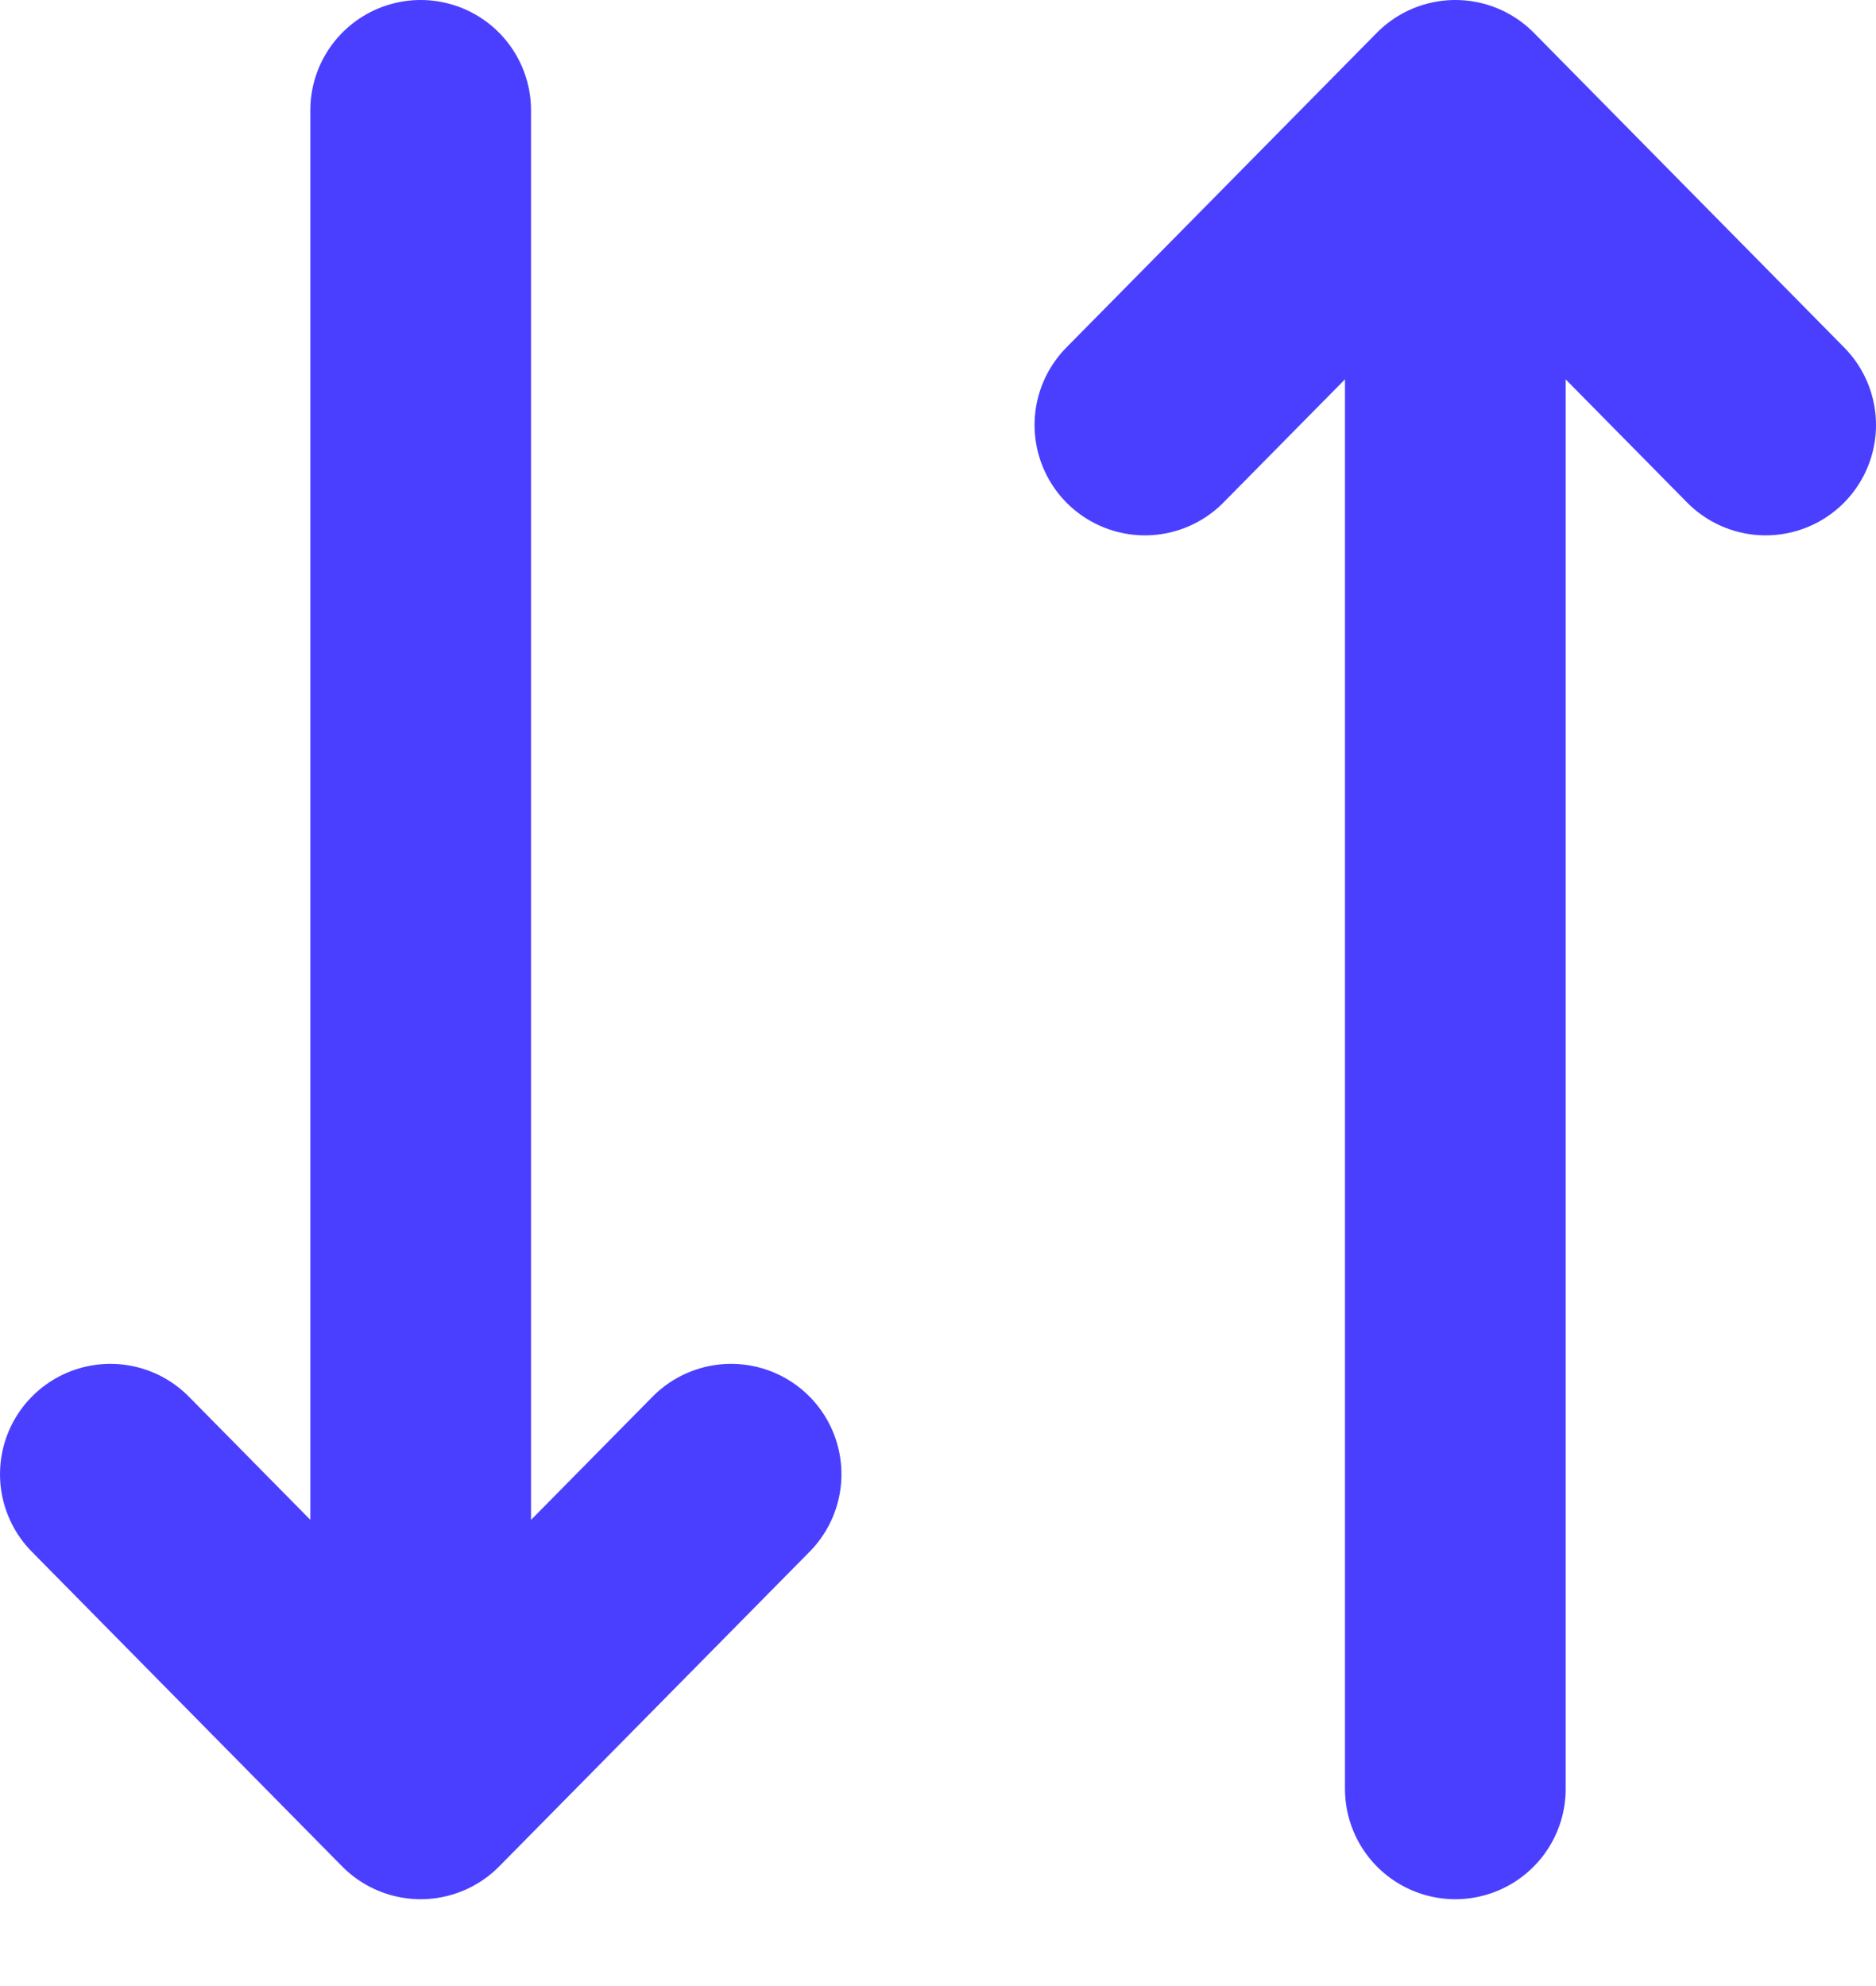 <svg width="17" height="18" viewBox="0 0 17 18" fill="none" xmlns="http://www.w3.org/2000/svg">
<path d="M13.188 16.213V1ZM13.188 1L16 3.852ZM13.188 1L10.375 3.852ZM3.812 1V16.213ZM3.812 16.213L6.625 13.361ZM3.812 16.213L1 13.361Z" fill="#4A3FFF"/>
<path d="M13.188 16.213V1M13.188 1L16 3.852M13.188 1L10.375 3.852M3.812 1V16.213M3.812 16.213L6.625 13.361M3.812 16.213L1 13.361" stroke="#4A3FFF" stroke-width="2" stroke-linecap="round" stroke-linejoin="round"/>
</svg>

